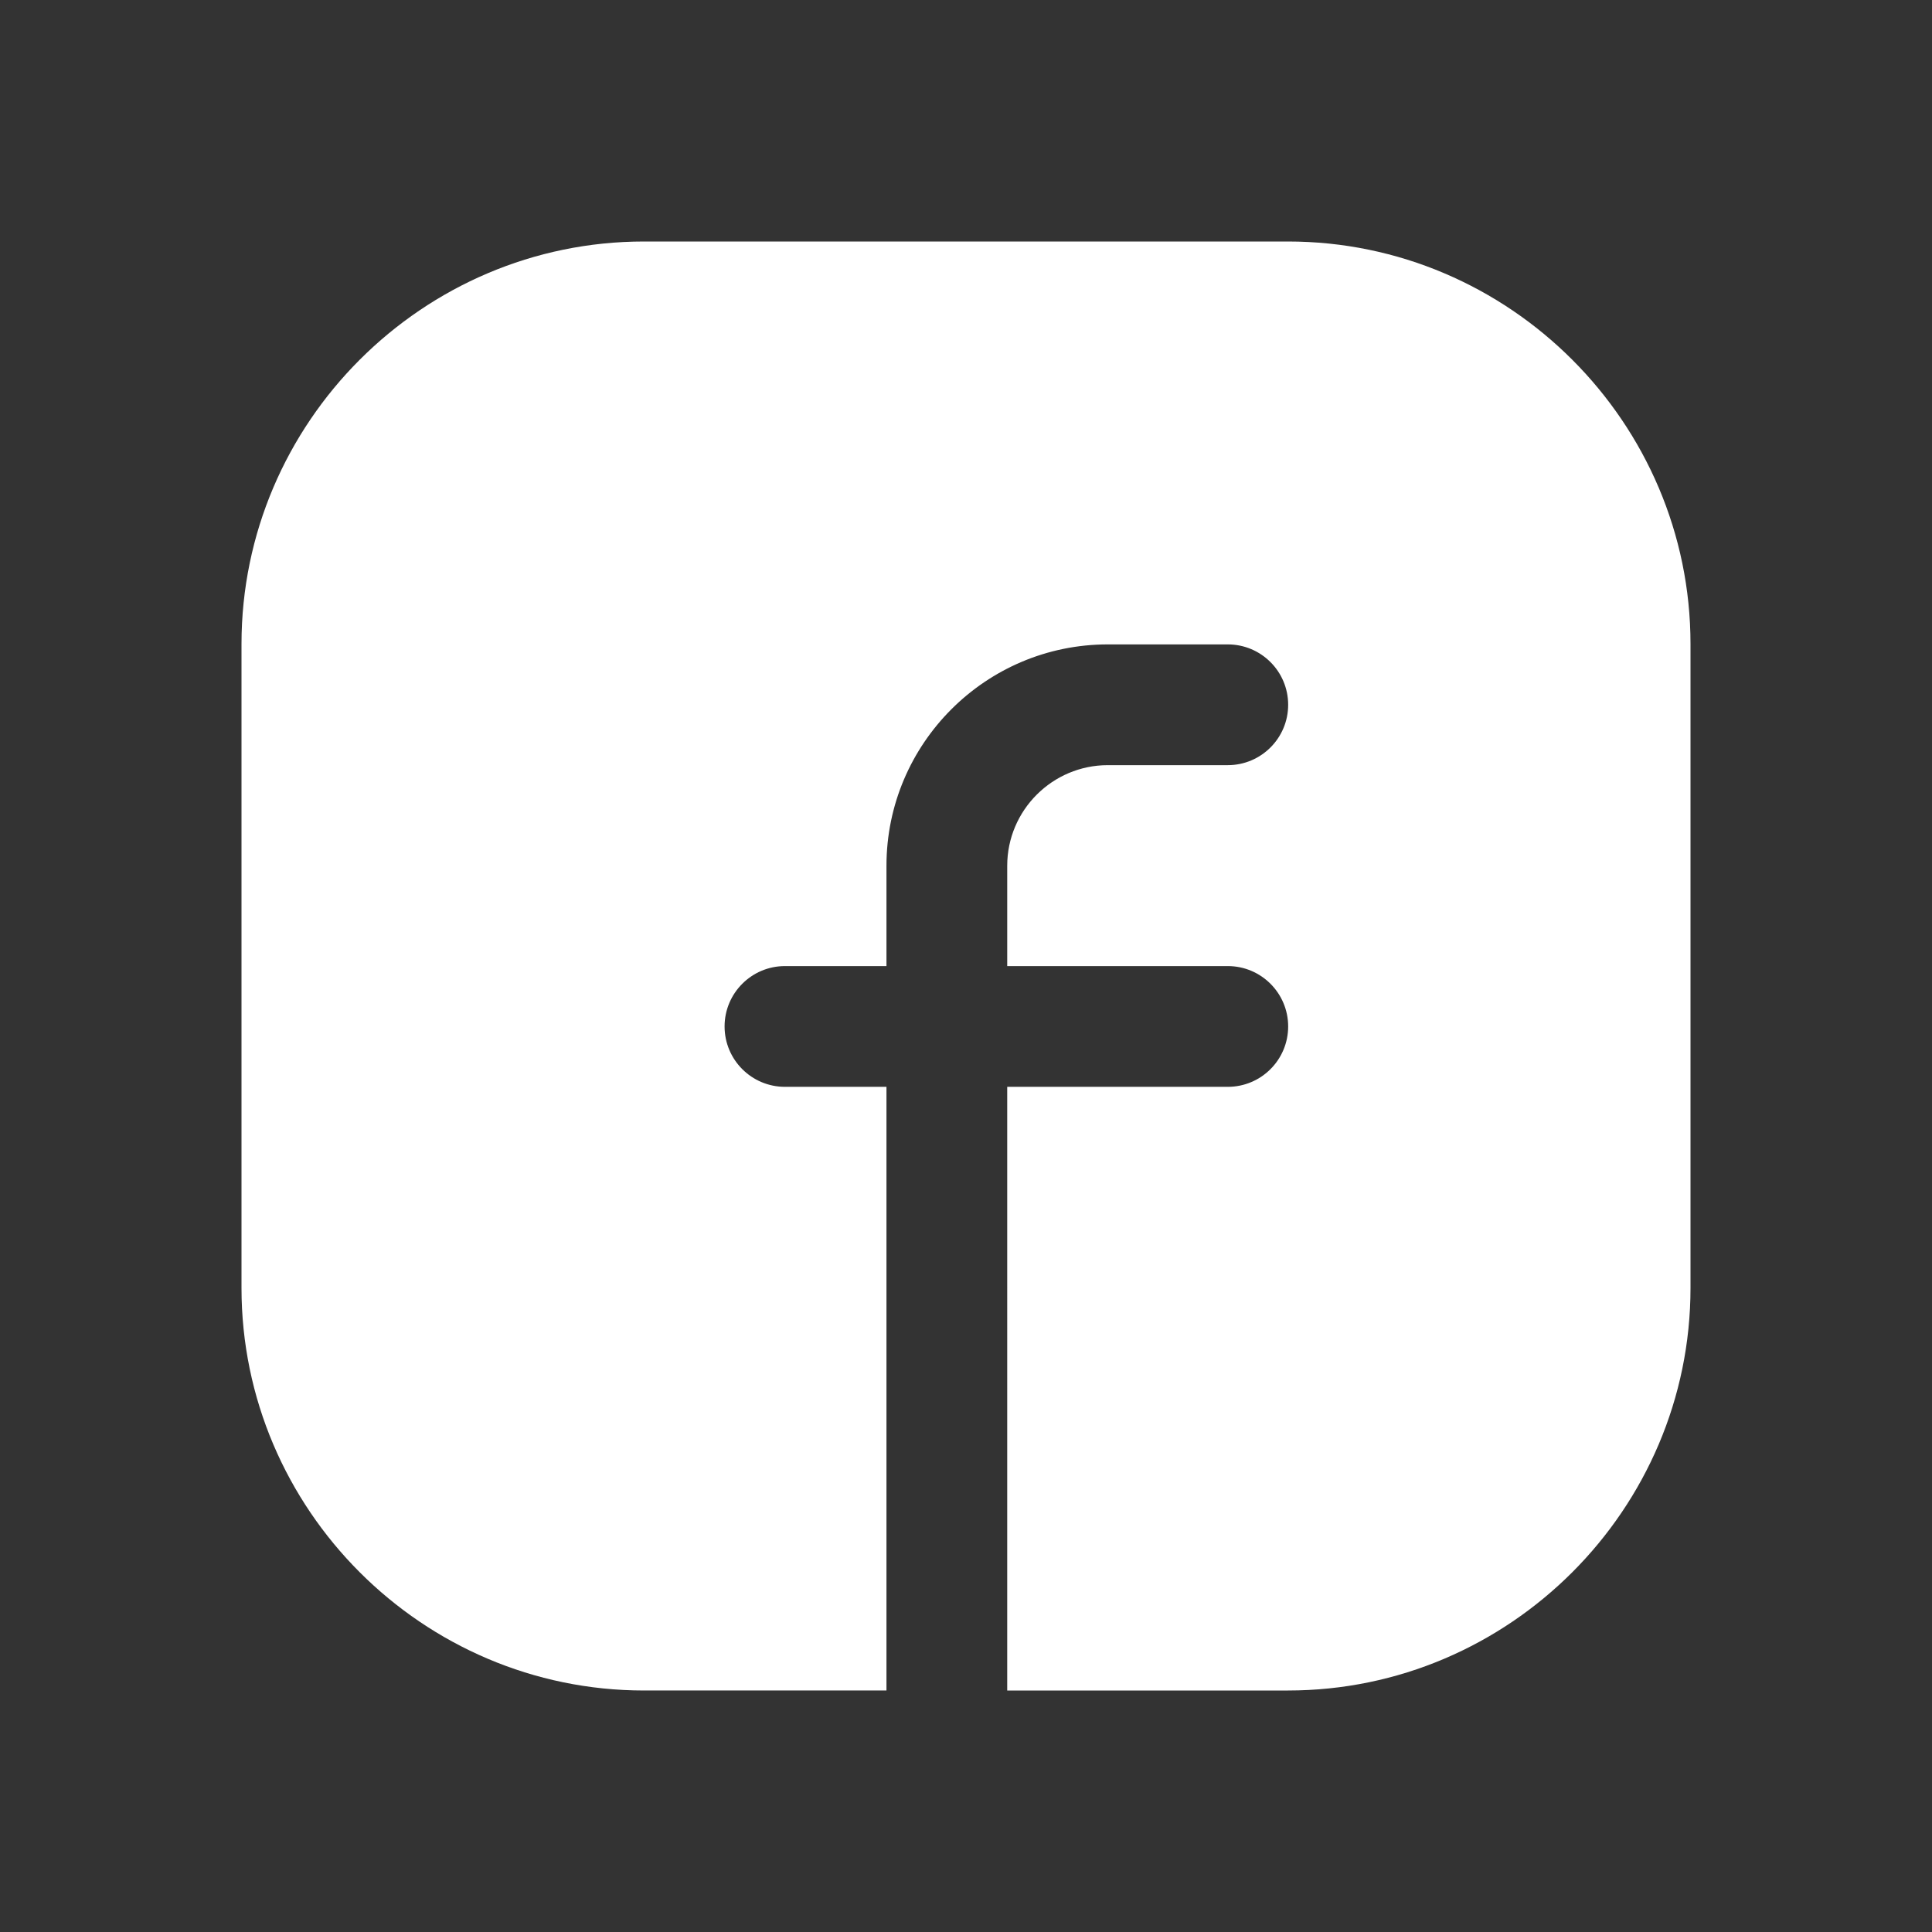 <svg fill="#FFFFFF" xmlns="http://www.w3.org/2000/svg"  viewBox="0 0 24 24" width="24px" height="24px"><rect x="0" y="0" width="24" height="24" fill="#333333" stroke="none"/><path d="M16,3H8C5.25,3,3,5.25,3,8v8c0,2.75,2.25,5,5,5h3.012v-7.499H9.751c-0.414,0-0.75-0.336-0.75-0.75s0.336-0.75,0.75-0.75	h1.261v-1.246c0-1.517,1.233-2.75,2.75-2.75h1.49c0.414,0,0.75,0.336,0.75,0.75s-0.336,0.75-0.75,0.75h-1.49	c-0.689,0-1.25,0.561-1.25,1.25v1.246h2.74c0.414,0,0.75,0.336,0.75,0.75s-0.336,0.75-0.75,0.75h-2.74V21H16c2.75,0,5-2.25,5-5V8	C21,5.25,18.75,3,16,3z"/></svg>